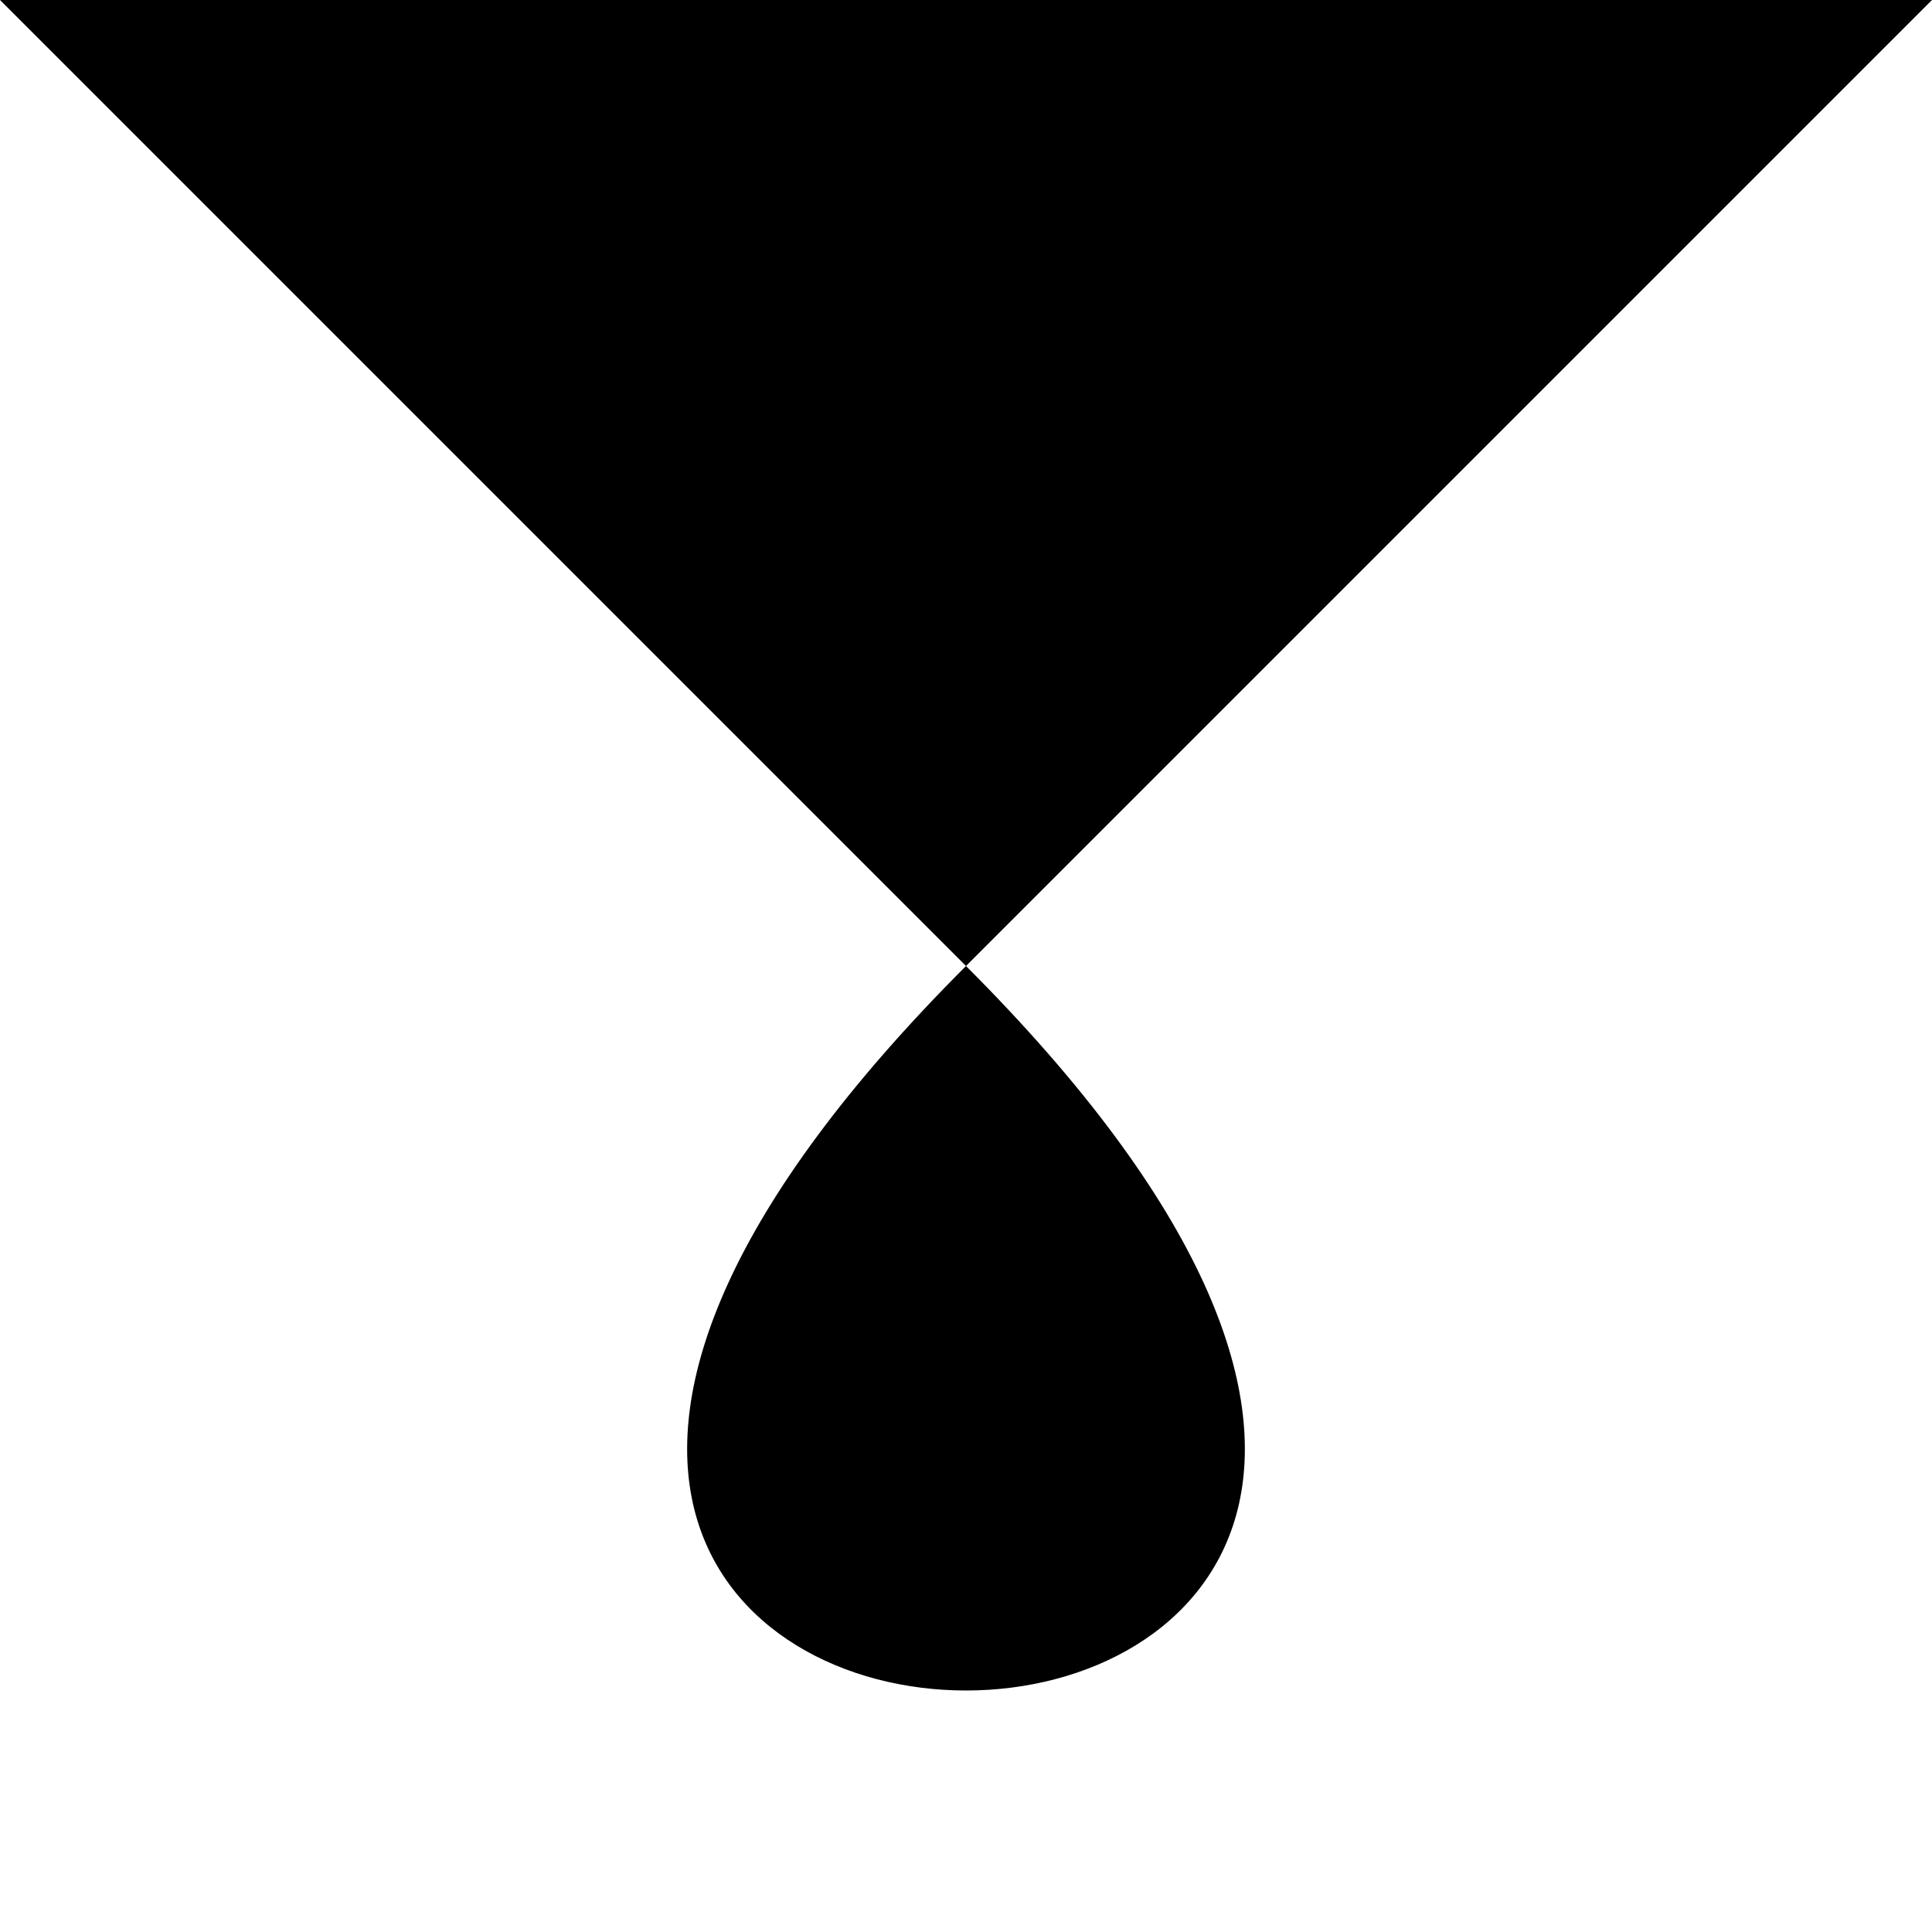<?xml version="1.0" encoding="UTF-8" standalone="no"?>
<svg
   xmlns="http://www.w3.org/2000/svg"
   width="100mm"
   height="100mm"
   viewBox="0 0 100 100"
   version="1.1">
   <path id="path1" d="M 0 0 L 50 50 C 100 100 0 100 50 50 L 100 0"/>
</svg>
